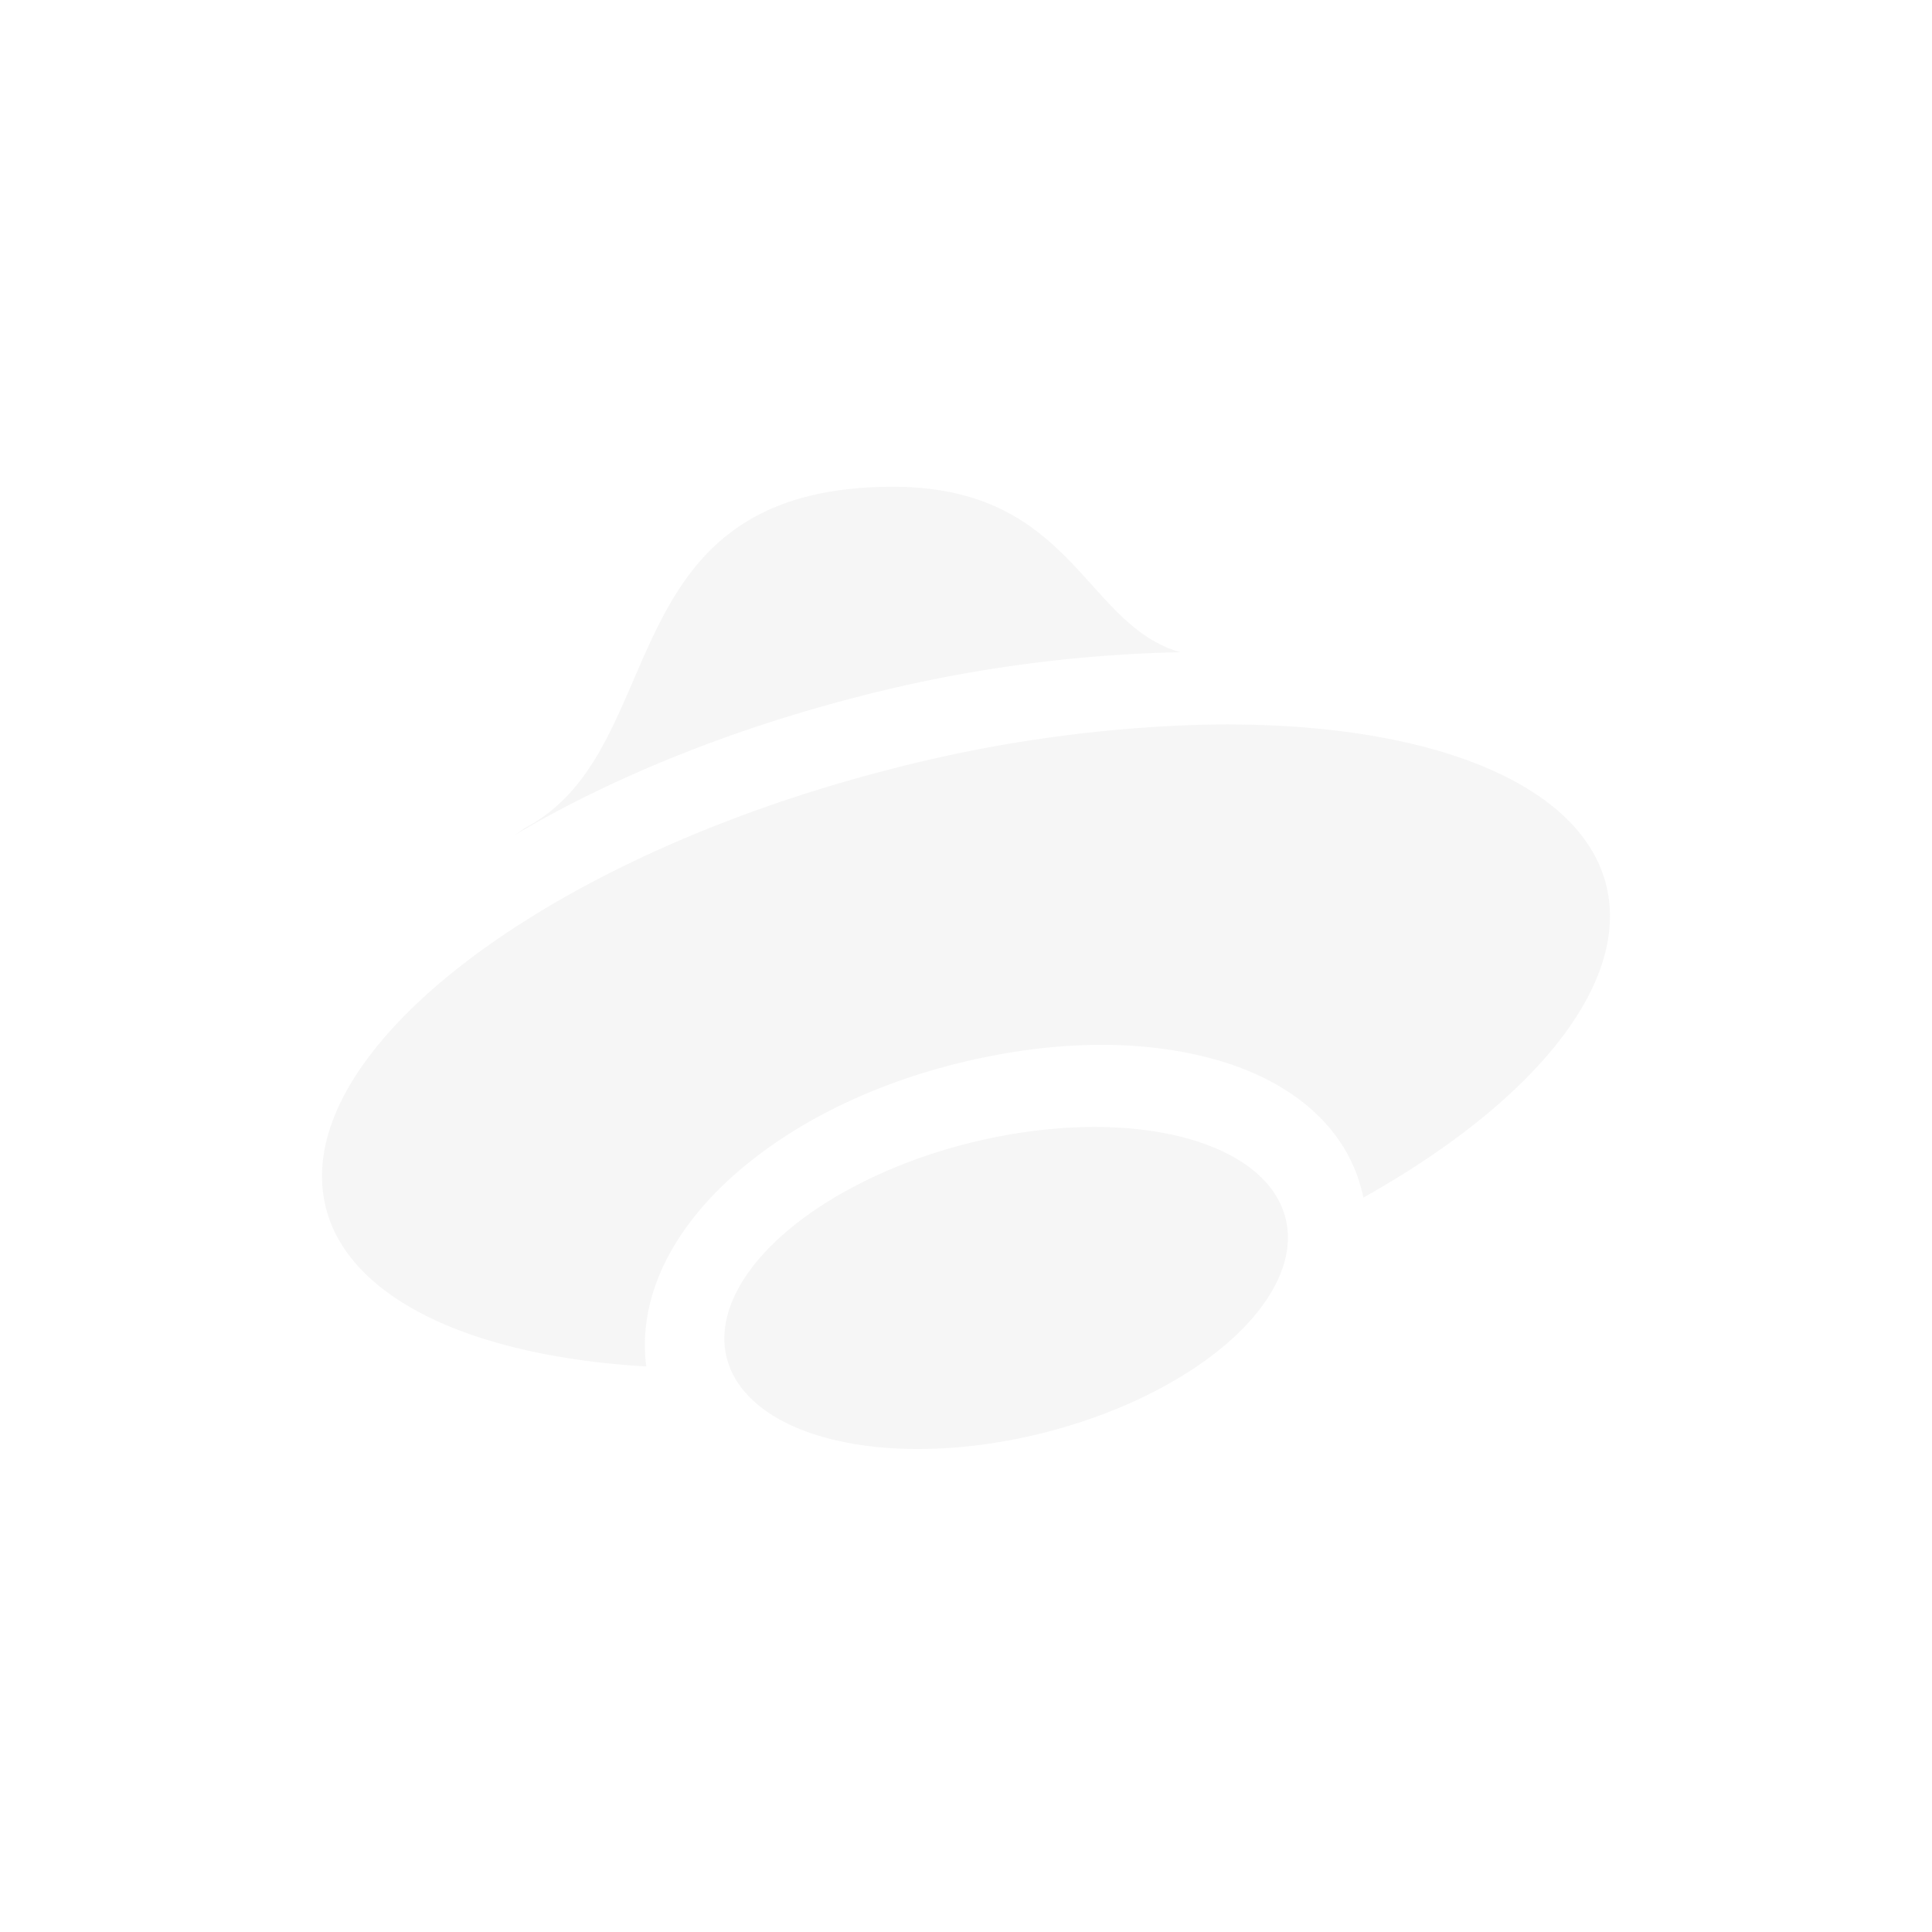 <svg xmlns="http://www.w3.org/2000/svg" width="24" height="24" version="1"><defs><style id="current-color-scheme" type="text/css">.ColorScheme-Text{color:#dfdfdf;}.ColorScheme-Highlight{color:#5294e2;}</style></defs><defs><style id="current-color-scheme" type="text/css"></style></defs><path d="M11.092 6.047c-3.556 0-2.729 3.248-4.549 4.226-.063.036-.098.069-.154.104 1.2-.715 2.68-1.312 4.252-1.717a17.347 17.347 0 0 1 4.021-.558c-1.2-.342-1.332-2.055-3.57-2.055zm3.875 2.955a17.347 17.347 0 0 0-3.926.559c-4.386 1.128-7.513 3.583-6.982 5.482.305 1.085 1.777 1.801 3.97 1.932 0-.009-.003-.016-.004-.024-.118-1.027.533-1.92 1.297-2.525.764-.606 1.747-1.045 2.85-1.28 1.103-.234 2.136-.222 3 .038.812.244 1.576.777 1.764 1.693 2.198-1.232 3.338-2.718 3.007-3.92-.35-1.258-2.258-2.008-4.976-1.955zM13.662 14a1.859 3.577 76.001 0 0-1.377.143 1.859 3.577 76.001 0 0-3.28 2.6 1.859 3.577 76.001 0 0 3.71 1.114 1.859 3.577 76.001 0 0 3.277-2.6A1.859 3.577 76.001 0 0 13.662 14z" opacity=".3" fill="currentColor" class="ColorScheme-Text"/></svg>